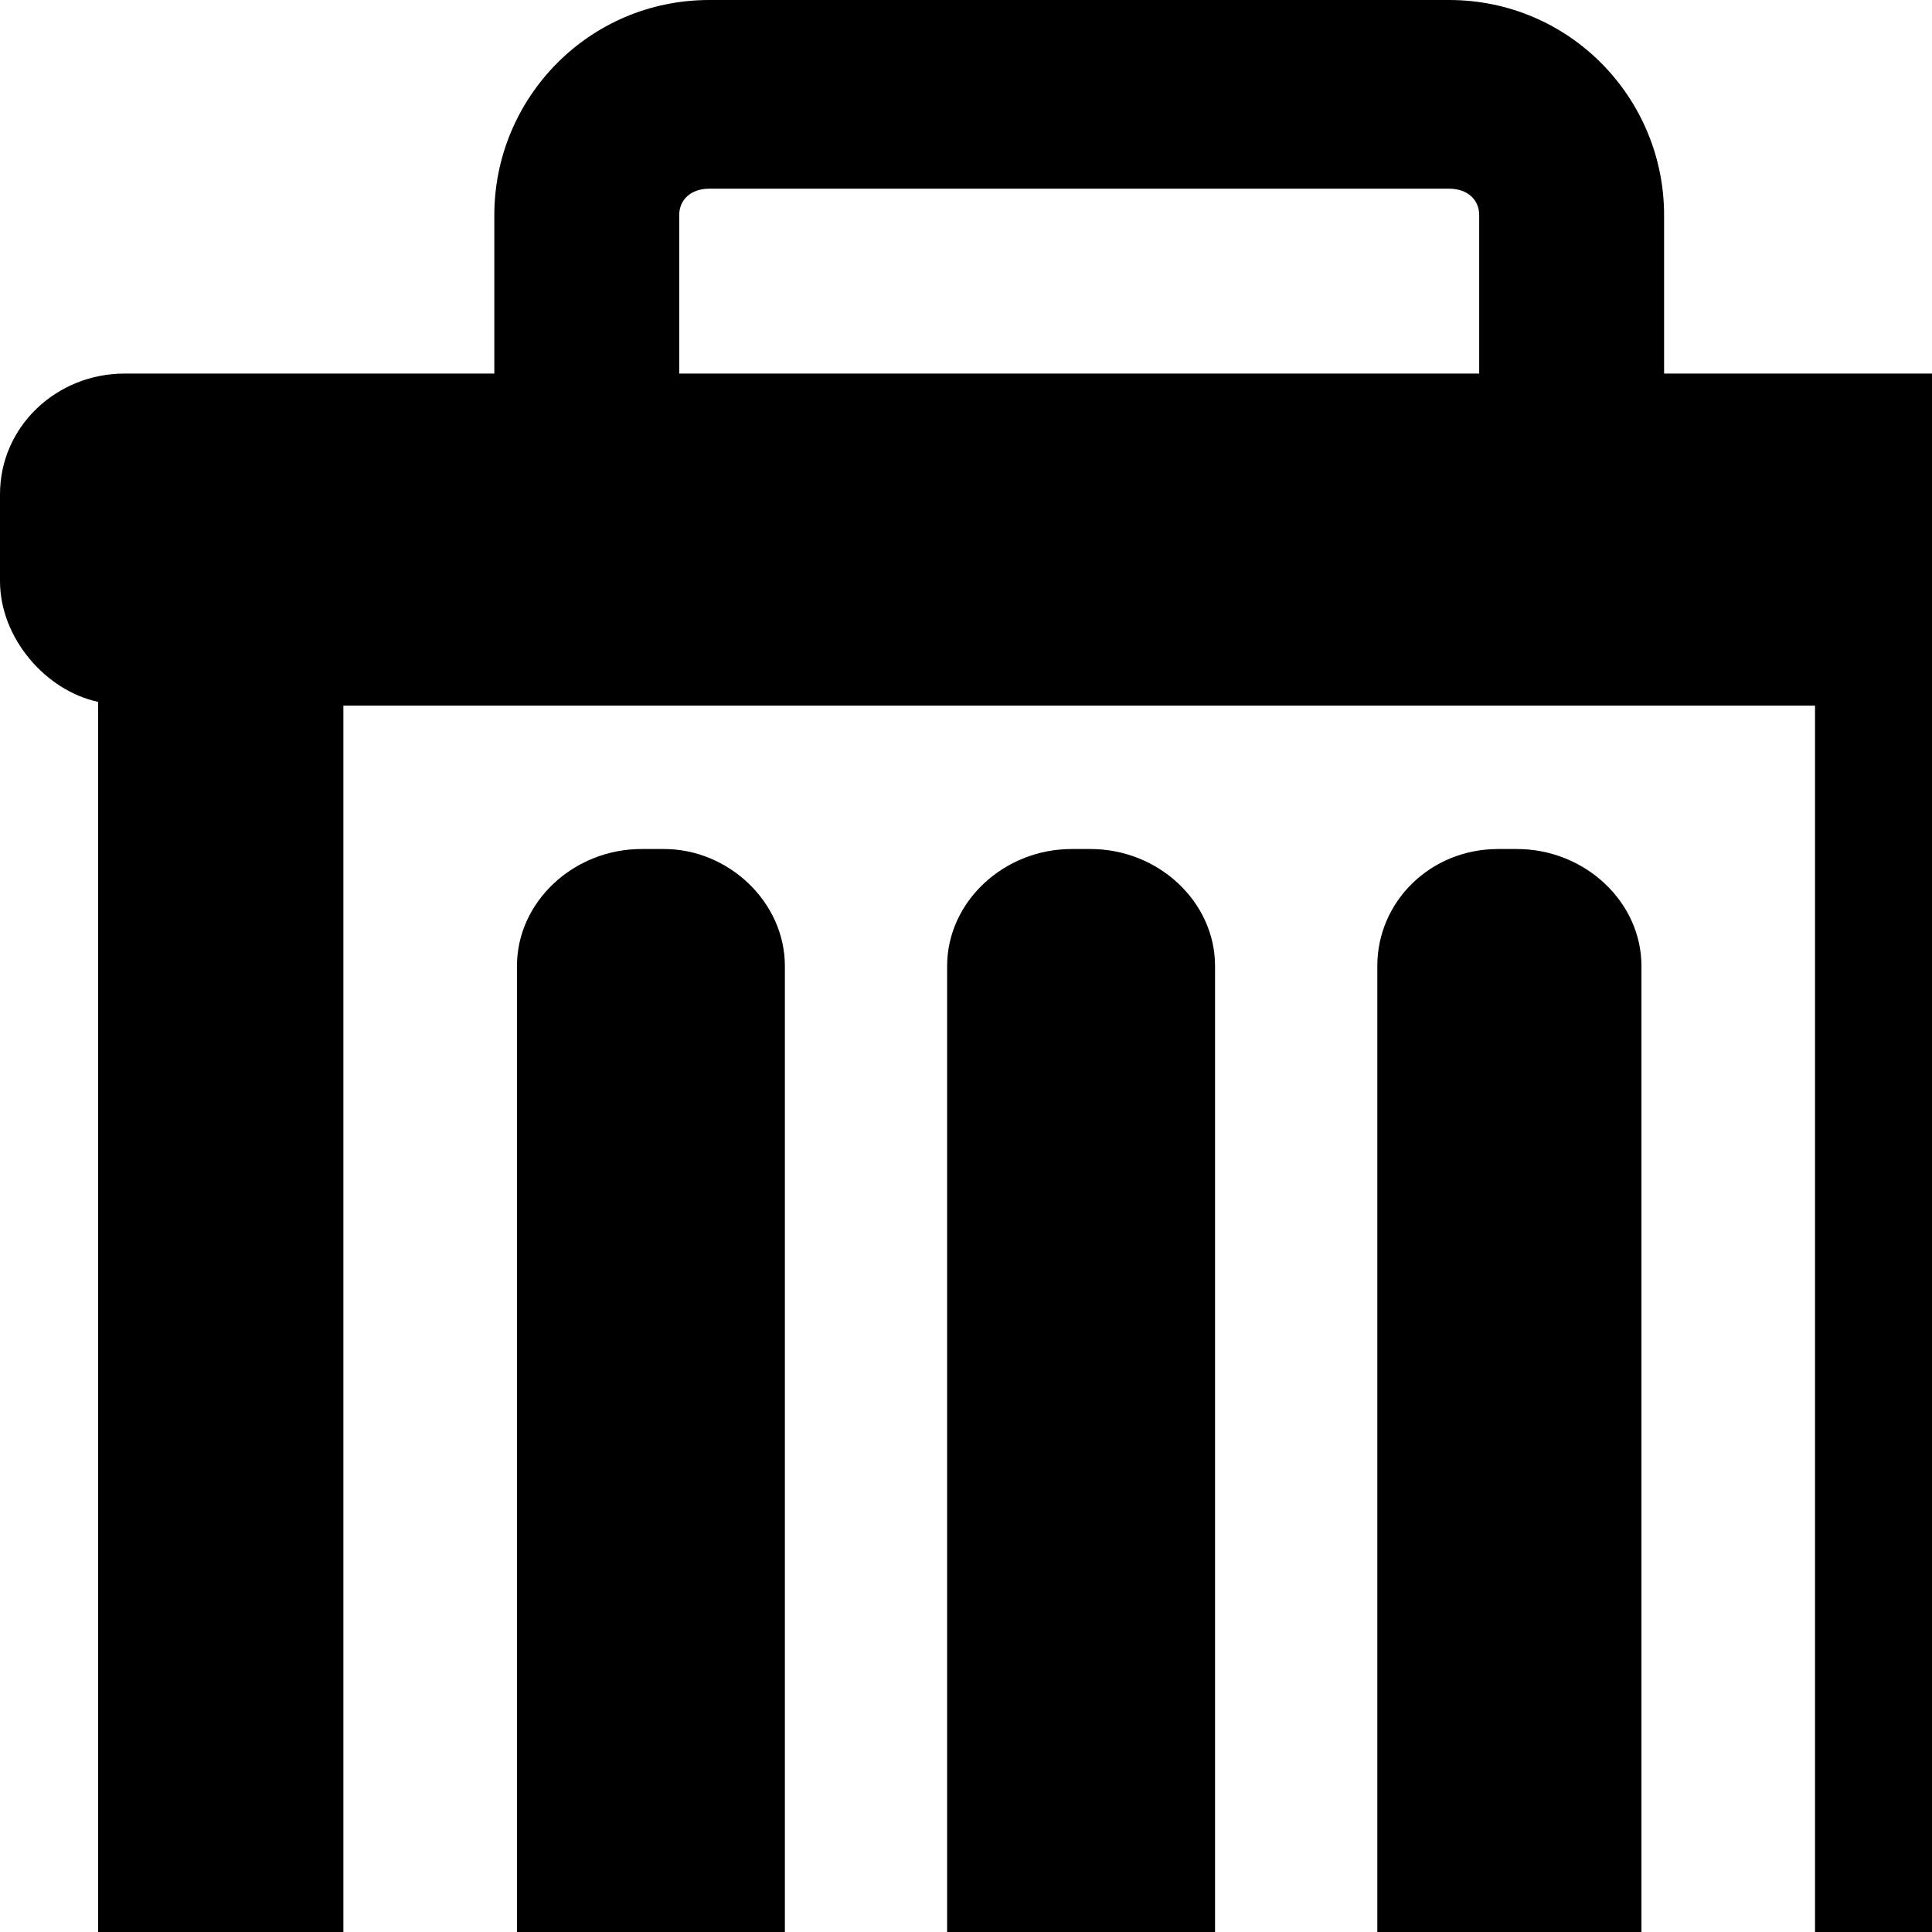 <svg xmlns="http://www.w3.org/2000/svg" version="1.1" viewBox="0 0 512 512" fill="currentColor"><path fill="currentColor" d="M441 99h99c18 0 32 14 32 32v23c0 15-11 29-25 32v475c0 31-26 56-58 56H83c-32 0-57-25-57-56V186c-14-3-26-17-26-32v-23c0-18 15-32 33-32h98V57c0-31 25-57 57-57h196c32 0 57 26 57 57zm-57-49H188c-5 0-8 3-8 7v42h212V57c0-4-3-7-8-7M99 653h375c4 0 7-5 7-9V187H91v457c0 4 3 9 8 9m77-37h-6c-18 0-33-15-33-33V256c0-17 15-31 33-31h6c17 0 32 14 32 31v327c0 18-15 33-32 33m113 0h-5c-18 0-33-15-33-33V256c0-17 15-31 33-31h5c18 0 33 14 33 31v327c0 18-15 33-33 33m113 0h-5c-18 0-32-15-32-33V256c0-17 14-31 32-31h5c18 0 33 14 33 31v327c0 18-15 33-33 33"/></svg>